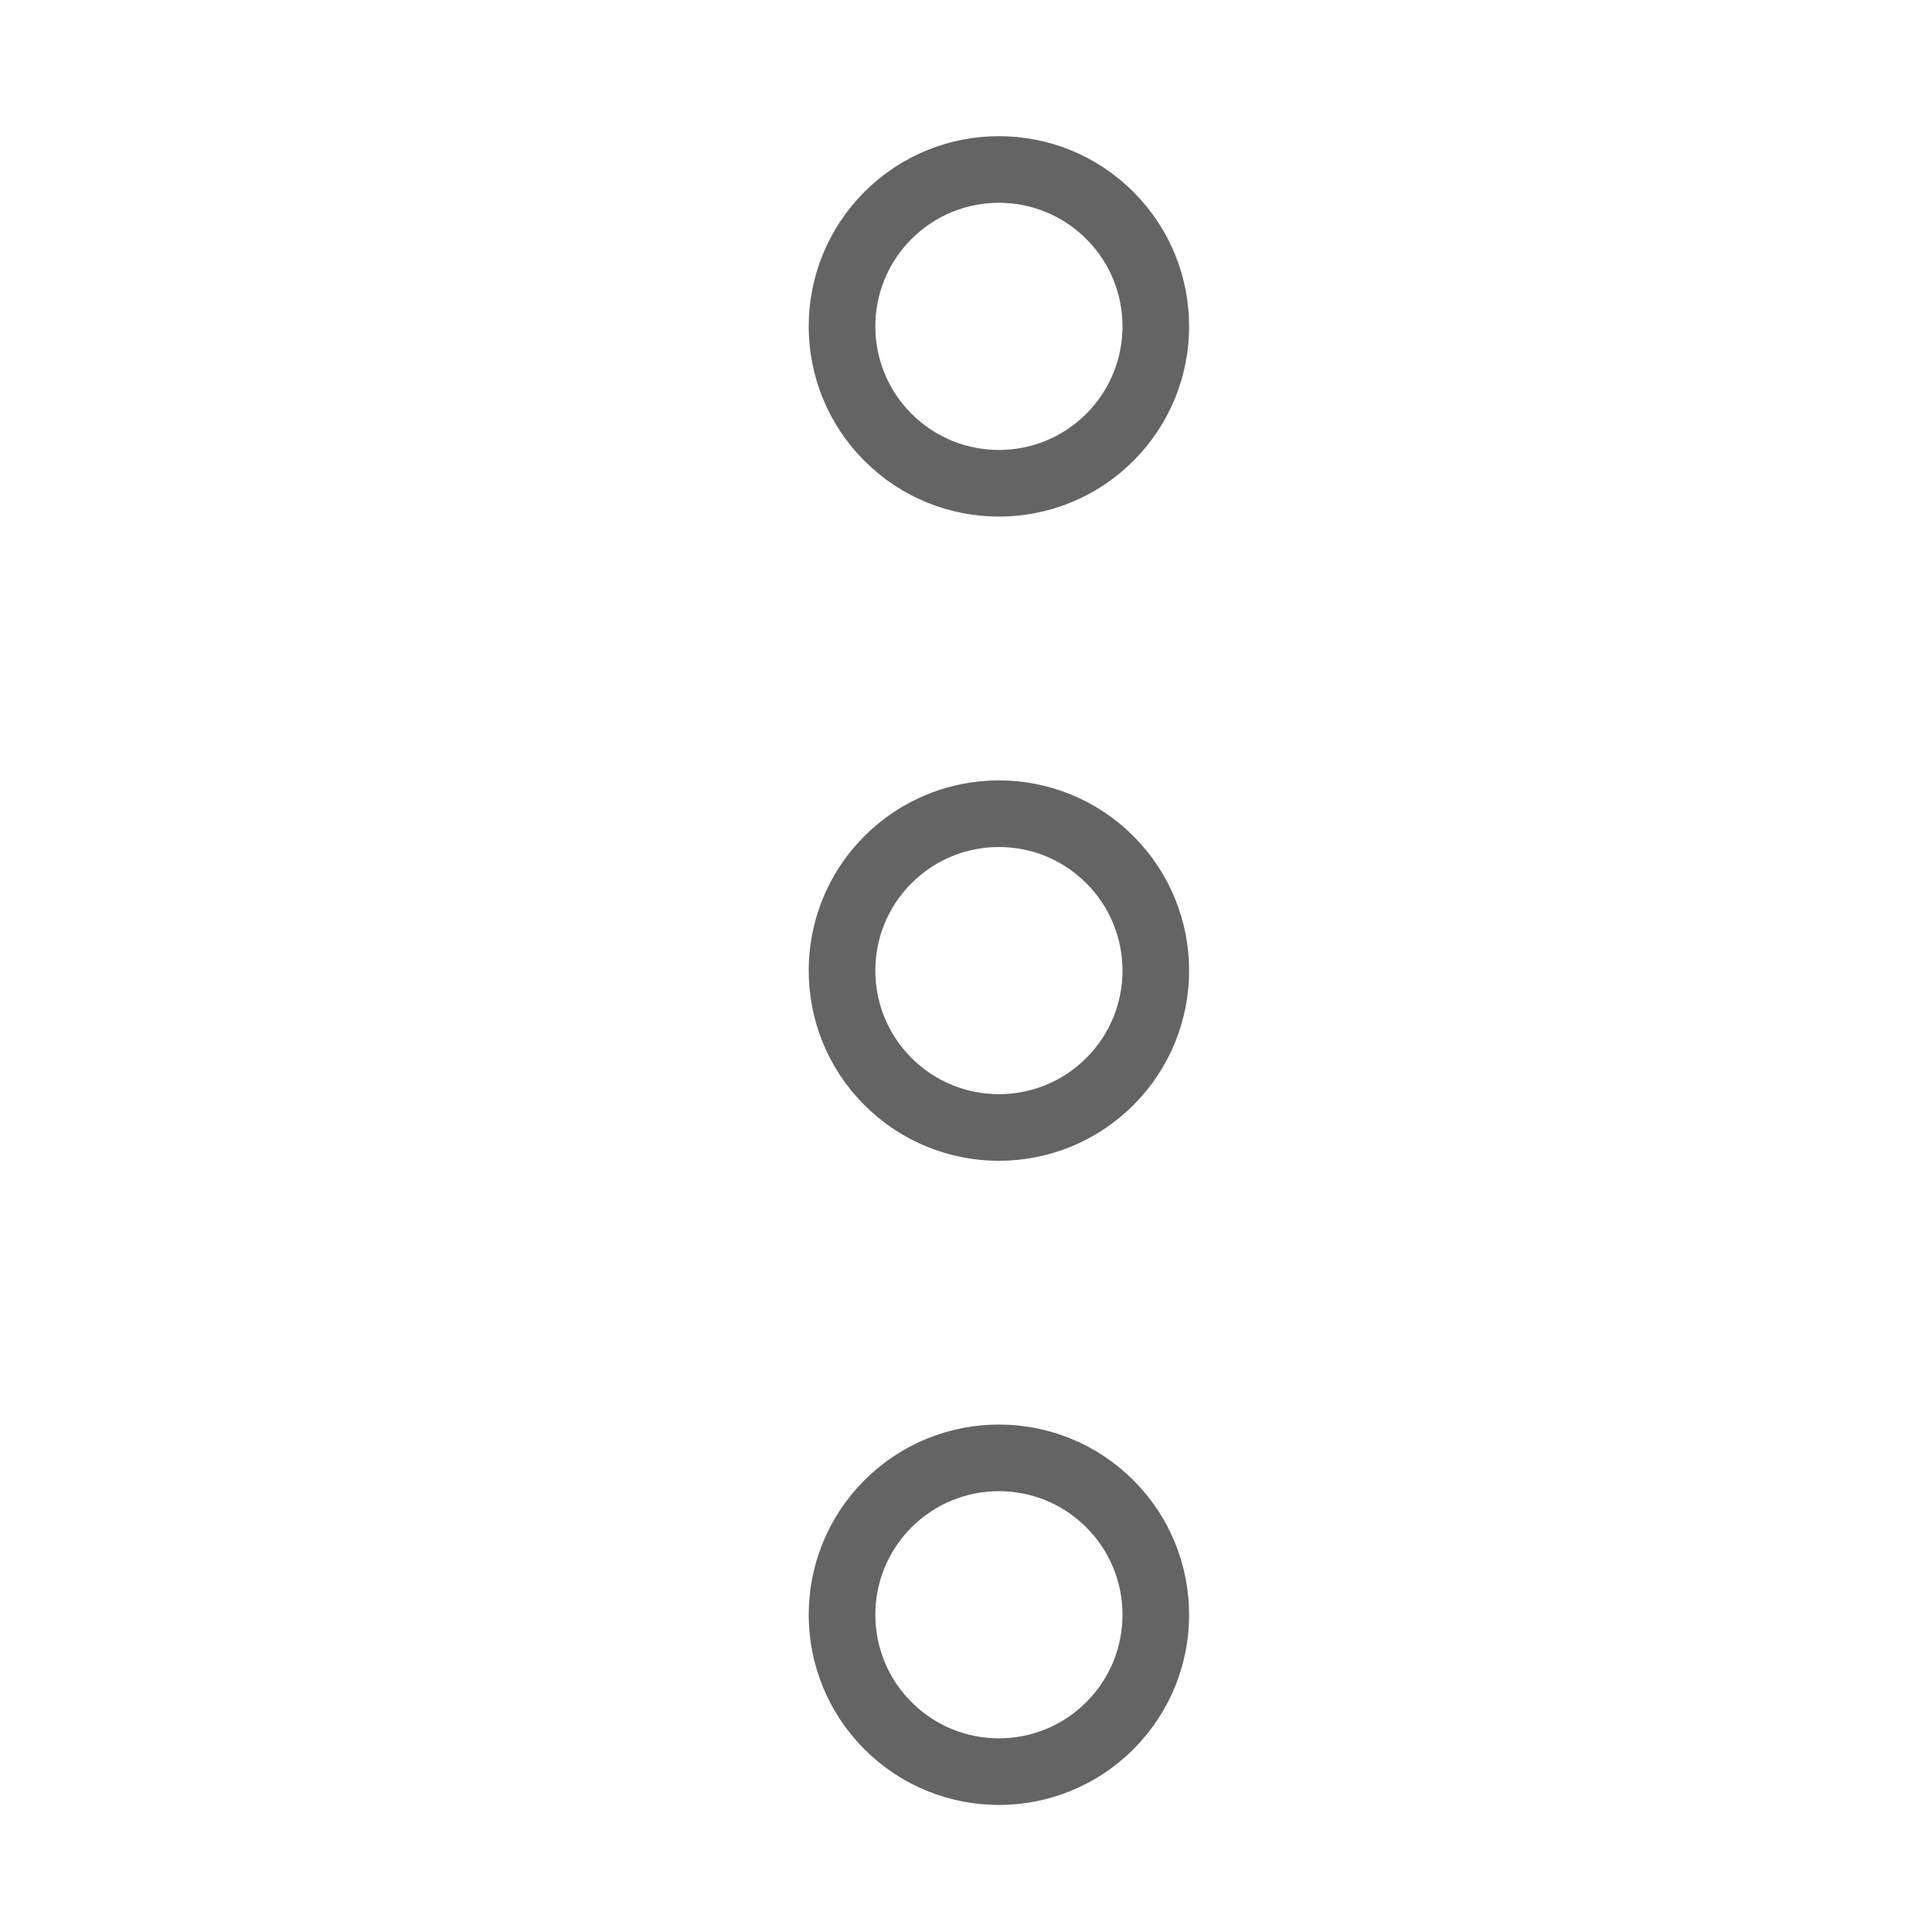 <svg width="18" height="18" viewBox="0 0 29 29" fill="none" xmlns="http://www.w3.org/2000/svg" stroke-width="1" stroke-linecap="round" stroke-linejoin="round" stroke="#646464"><circle cx="14.994" cy="4.899" r="2.355" transform="rotate(135 14.994 4.899)"></circle><circle cx="14.994" cy="14.569" r="2.355" transform="rotate(135 14.994 14.569)"></circle><circle cx="14.994" cy="24.238" r="2.355" transform="rotate(135 14.994 24.238)"></circle></svg>